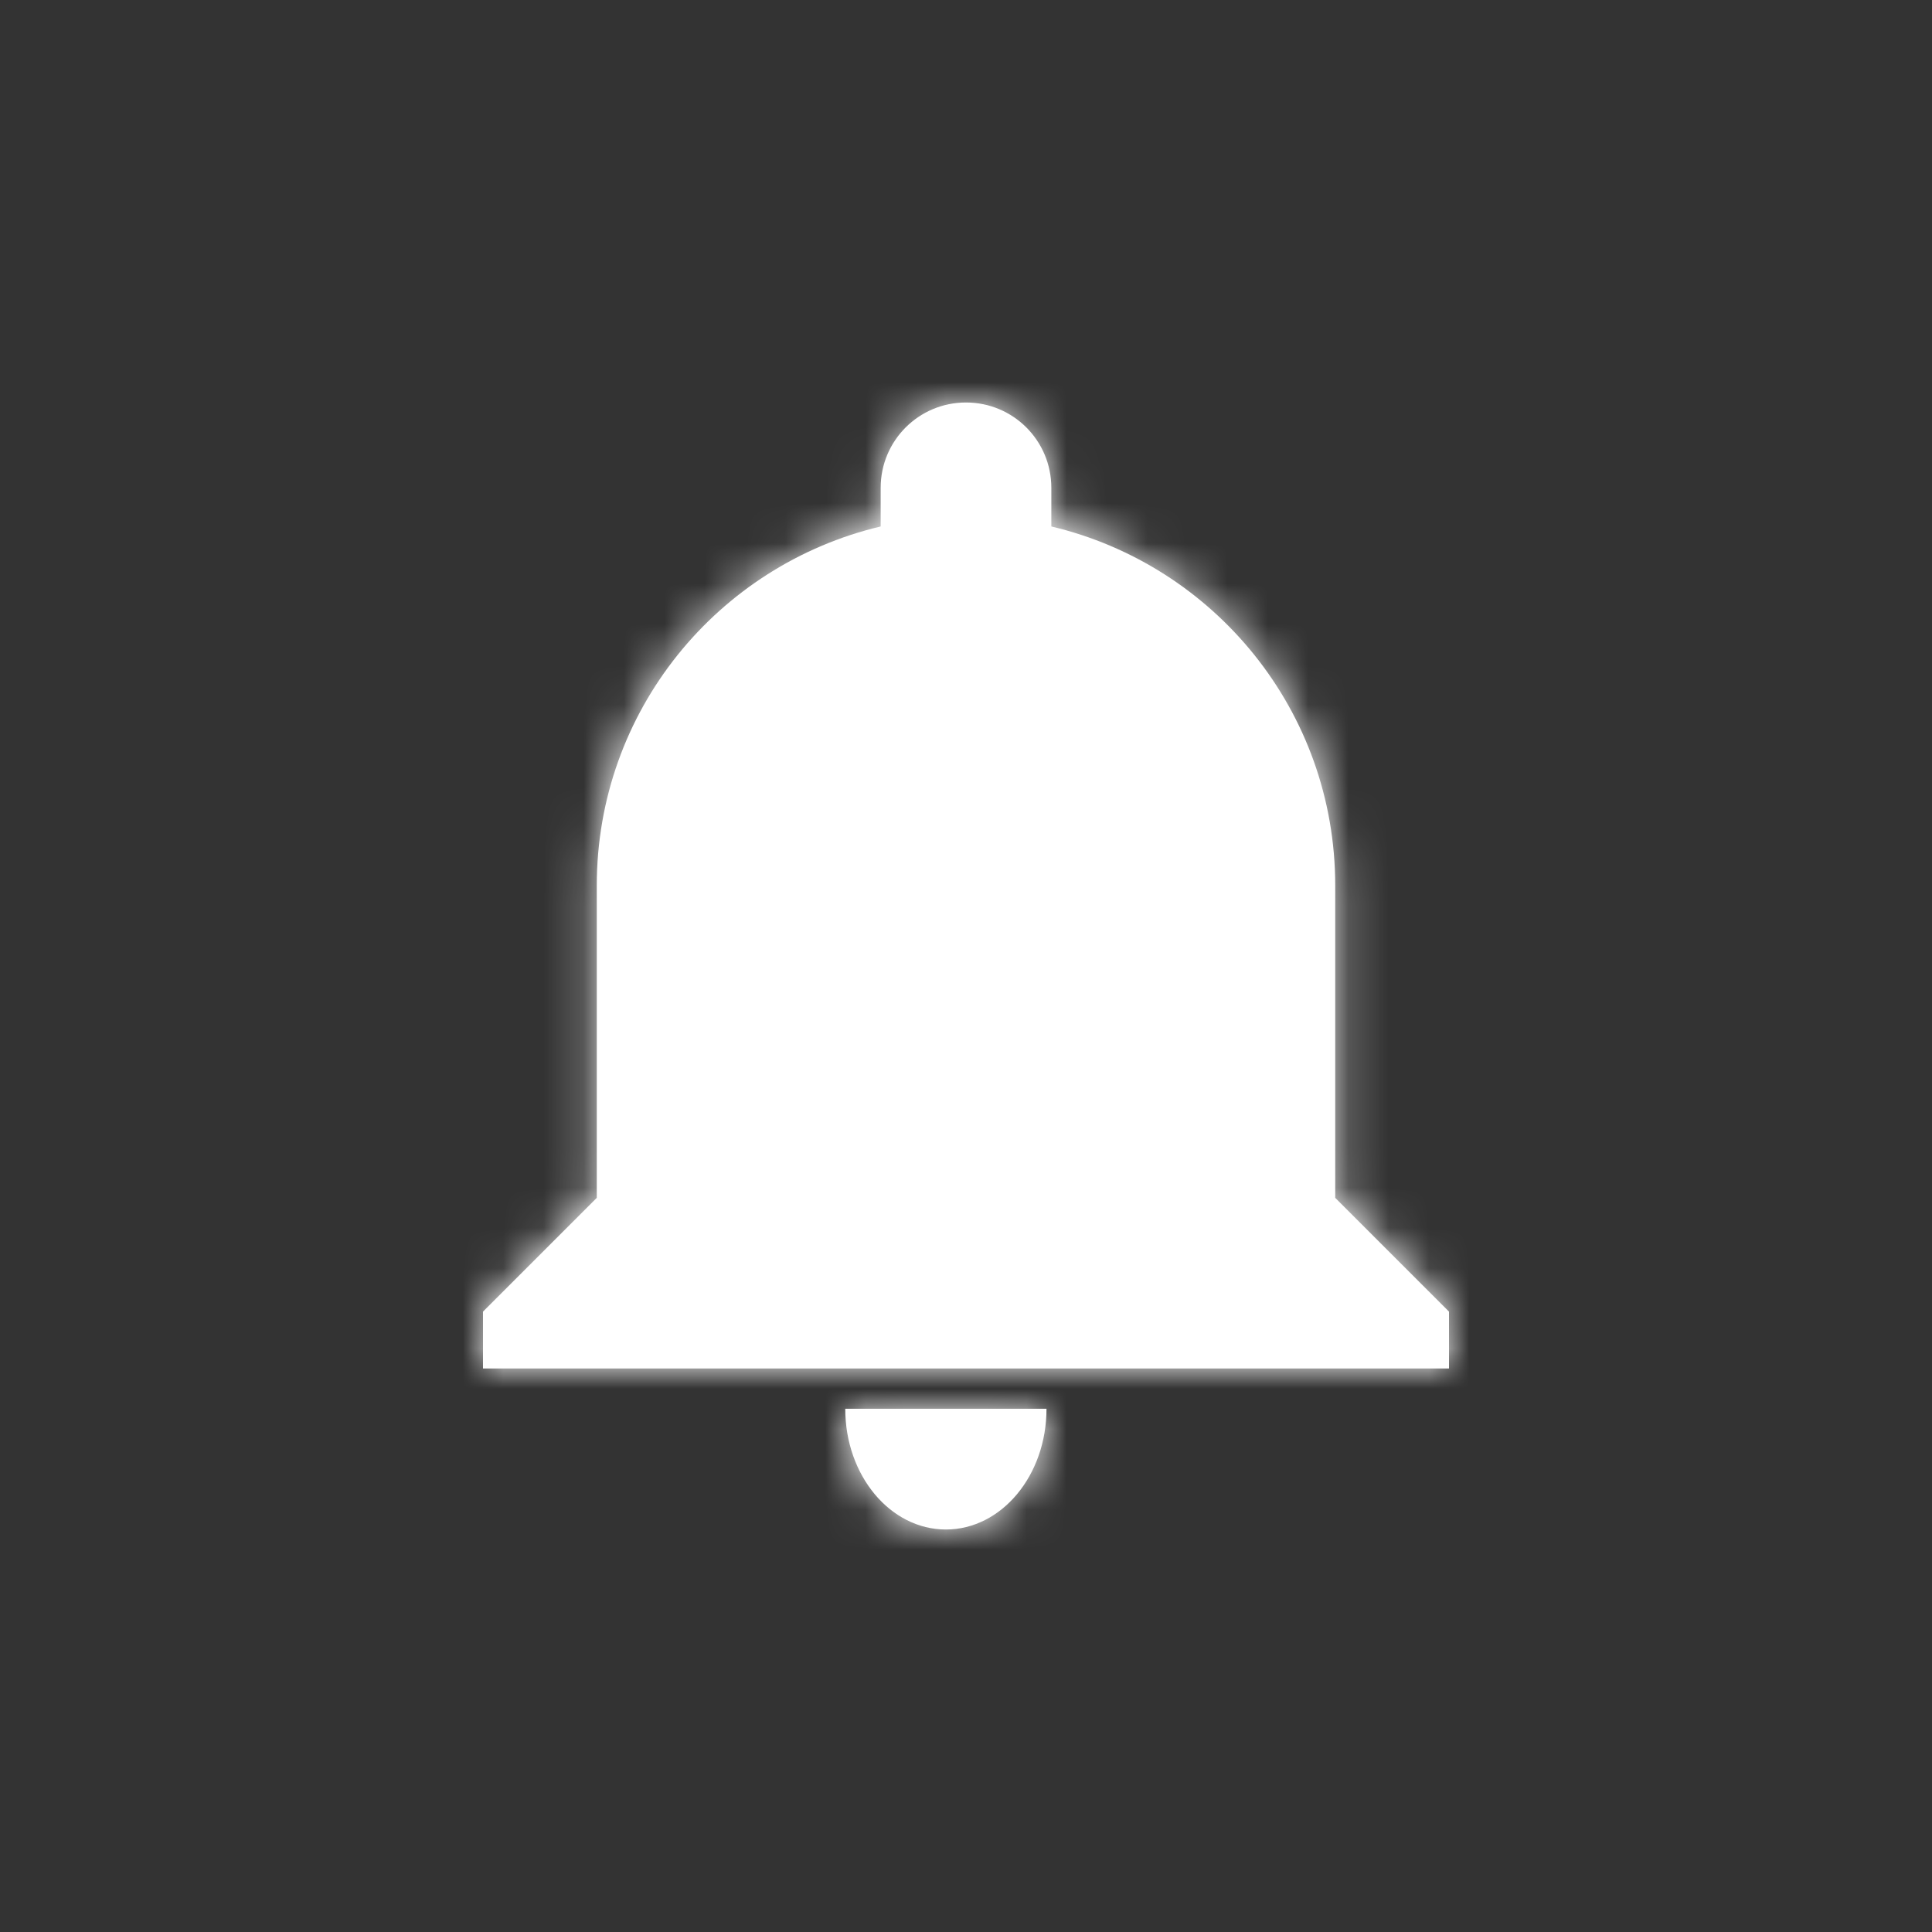 <svg xmlns="http://www.w3.org/2000/svg" xmlns:xlink="http://www.w3.org/1999/xlink" width="48" height="48" viewBox="0 0 48 48">
    <rect x="0" y="0" width="48" height="48" fill="#333333" stroke="none"/>
    <defs>
        <path id="a" d="M21 35c0 1.658 1.118 3 2.5 3s2.5-1.342 2.5-3h-5zm12.173-5.24V22c0-4.333-3-7.96-7.053-8.92v-.96c0-1.173-.947-2.12-2.12-2.12s-2.12.947-2.12 2.12v.96c-4.053.96-7.053 4.587-7.053 8.92v7.76L12 32.587V34h24v-1.413l-2.827-2.827z"/>
    </defs>
    <g fill="none" fill-rule="evenodd">
        <path d="M0 0h48v48H0z"/>
        <mask id="b" fill="#fff">
            <use xlink:href="#a"/>
        </mask>
        <use fill="#fff" fill-rule="nonzero" xlink:href="#a"/>
        <g fill="#fff" mask="url(#b)">
            <path d="M6 2h40v43H6z"/>
        </g>
    </g>
</svg>
